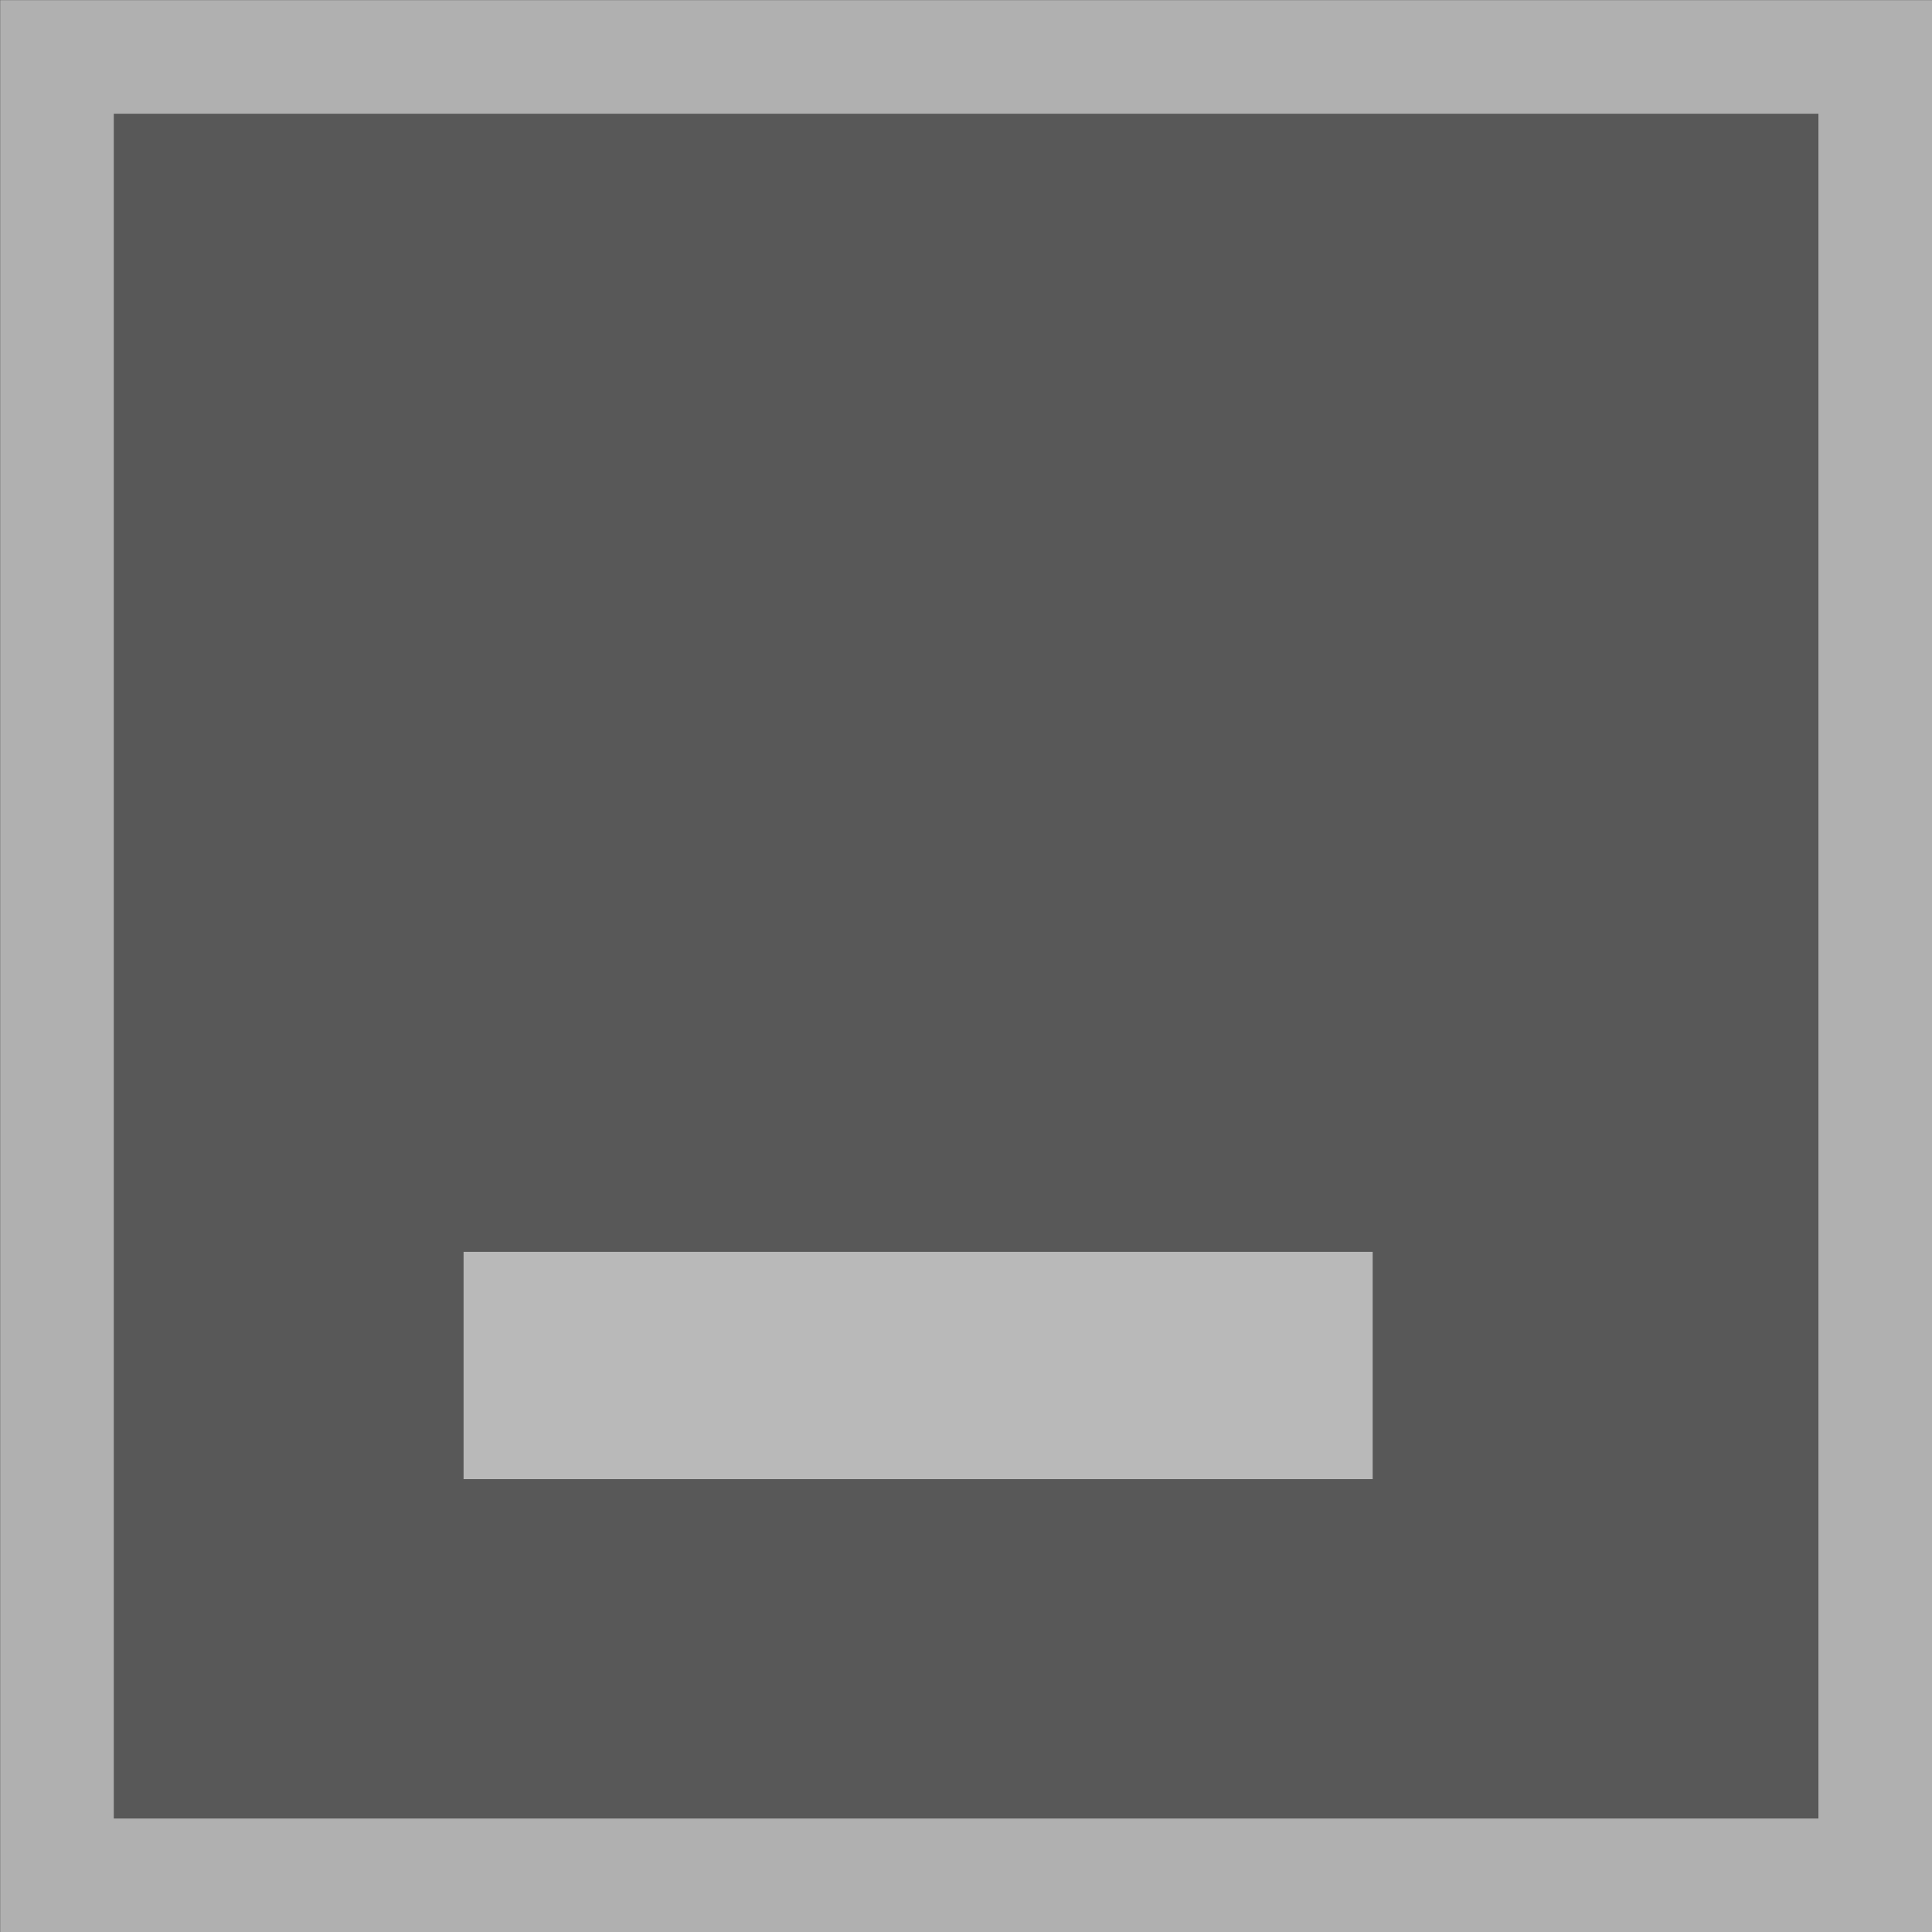 <?xml version="1.0" encoding="UTF-8" standalone="no"?>
<svg viewBox="0 0 50 50"
 xmlns="http://www.w3.org/2000/svg" xmlns:xlink="http://www.w3.org/1999/xlink" version="1.2" baseProfile="tiny">
<rect x="0" y="0" width="50" height="50" fill="#333333" stroke="none"/>
<title>Qt SVG Document</title>
<desc>Generated with Qt</desc>
<defs>
</defs>
<g fill="none" stroke="black" stroke-width="1" fill-rule="evenodd" stroke-linecap="square" stroke-linejoin="bevel" >

<g fill="#ffffff" fill-opacity="1" stroke="none" transform="matrix(2.941,0,0,2.941,59.053,64.749)"
font-family="Noto Sans" font-size="10" font-weight="400" font-style="normal" 
opacity="0.18" >
<rect x="-19.079" y="-21.015" width="15" height="15"/>
</g>

<g fill="#ffffff" fill-opacity="1" stroke="none" transform="matrix(2.941,0,0,2.941,59.053,64.749)"
font-family="Noto Sans" font-size="10" font-weight="400" font-style="normal" 
opacity="0.61" >
<path vector-effect="none" fill-rule="nonzero" d="M-20.078,-22.015 L-20.078,-21.015 L-20.078,-6.014 L-20.078,-5.014 L-3.078,-5.014 L-3.078,-6.014 L-3.078,-21.015 L-3.078,-22.015 L-20.078,-22.015 M-19.078,-21.015 L-4.078,-21.015 L-4.078,-6.014 L-19.078,-6.014 L-19.078,-21.015"/>
</g>

<g fill="#ffffff" fill-opacity="1" stroke="none" transform="matrix(0,-2.941,2.941,0,59.053,64.749)"
font-family="Noto Sans" font-size="10" font-weight="400" font-style="normal" 
opacity="0.58" >
<rect x="9" y="-16" width="2" height="8"/>
</g>

<g fill="none" stroke="#000000" stroke-opacity="1" stroke-width="1" stroke-linecap="square" stroke-linejoin="bevel" transform="matrix(1,0,0,1,0,0)"
font-family="Noto Sans" font-size="10" font-weight="400" font-style="normal" 
>
</g>
</g>
</svg>
